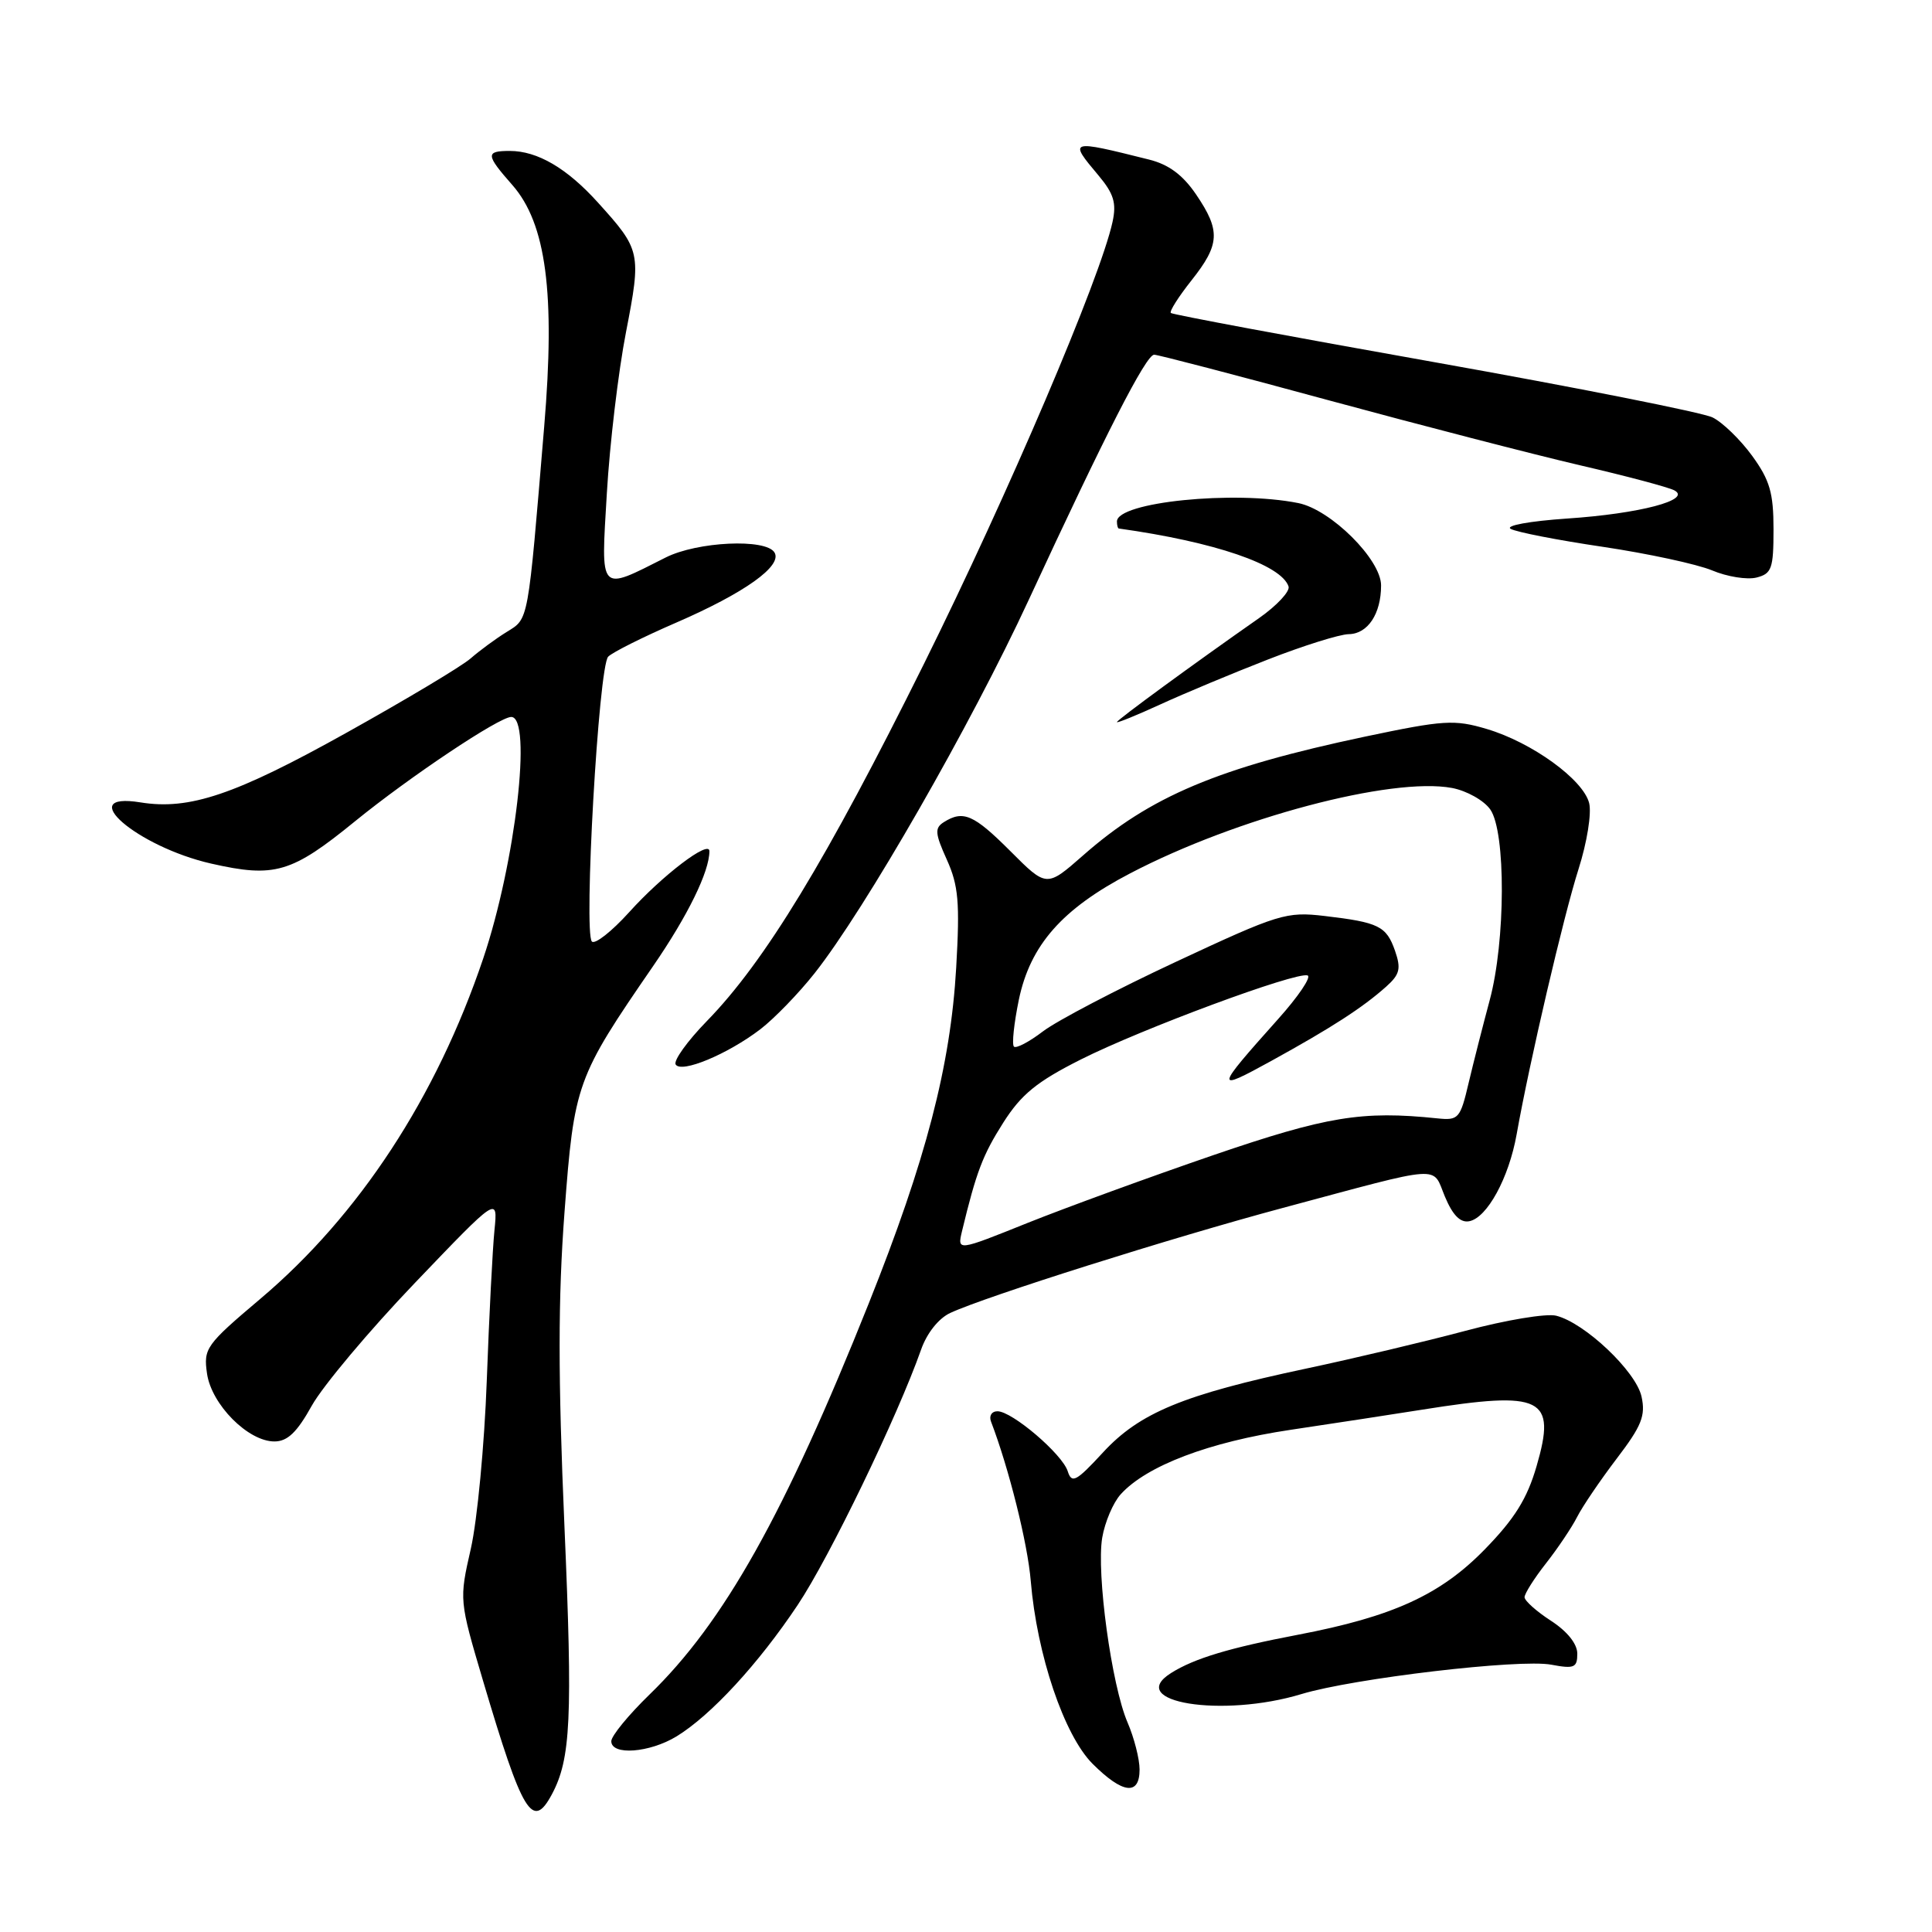 <?xml version="1.0" encoding="UTF-8" standalone="no"?>
<!DOCTYPE svg PUBLIC "-//W3C//DTD SVG 1.1//EN" "http://www.w3.org/Graphics/SVG/1.1/DTD/svg11.dtd" >
<svg xmlns="http://www.w3.org/2000/svg" xmlns:xlink="http://www.w3.org/1999/xlink" version="1.1" viewBox="0 0 256 256">
 <g >
 <path fill="currentColor"
d=" M 73.12 237.77 C 75.64 233.07 75.89 227.68 74.79 202.20 C 73.94 182.49 73.94 172.07 74.80 160.62 C 76.08 143.58 76.37 142.79 86.55 128.00 C 91.14 121.33 94.00 115.49 94.00 112.78 C 94.00 111.24 87.75 116.00 83.35 120.89 C 81.06 123.42 78.85 125.16 78.43 124.76 C 77.31 123.65 79.32 88.28 80.59 87.01 C 81.18 86.42 85.22 84.40 89.58 82.51 C 98.67 78.57 103.72 74.97 102.62 73.20 C 101.47 71.33 92.40 71.76 88.21 73.87 C 79.29 78.37 79.62 78.72 80.41 65.36 C 80.79 58.84 81.93 49.23 82.95 44.00 C 84.99 33.47 84.91 33.12 79.24 26.85 C 75.13 22.29 71.22 20.00 67.55 20.00 C 64.31 20.00 64.35 20.50 67.90 24.53 C 72.37 29.63 73.59 38.86 72.11 56.50 C 69.92 82.76 70.08 81.91 67.15 83.73 C 65.69 84.63 63.55 86.21 62.38 87.23 C 61.22 88.26 53.79 92.70 45.88 97.11 C 31.14 105.33 25.08 107.37 18.61 106.32 C 9.69 104.88 18.15 112.19 27.98 114.43 C 36.40 116.34 38.62 115.69 47.06 108.81 C 54.30 102.92 66.15 95.00 67.74 95.00 C 70.55 95.00 68.31 114.31 64.03 127.00 C 57.82 145.41 47.58 161.04 34.51 172.09 C 27.28 178.20 26.95 178.67 27.43 182.00 C 28.02 186.11 32.87 191.00 36.36 191.00 C 38.09 191.00 39.35 189.80 41.32 186.25 C 42.78 183.64 48.92 176.32 54.97 170.00 C 65.97 158.50 65.97 158.50 65.52 163.00 C 65.27 165.47 64.81 174.45 64.50 182.94 C 64.19 191.44 63.24 201.45 62.39 205.20 C 60.84 212.01 60.84 212.02 64.02 222.76 C 69.24 240.36 70.56 242.55 73.12 237.77 Z  M 151.00 234.47 C 151.00 233.08 150.28 230.26 149.40 228.22 C 147.29 223.31 145.26 208.48 146.05 203.75 C 146.40 201.69 147.50 199.10 148.50 198.00 C 151.92 194.22 160.21 191.07 171.00 189.46 C 176.78 188.60 184.65 187.39 188.50 186.78 C 204.41 184.25 206.26 185.16 203.60 194.29 C 202.35 198.59 200.70 201.24 196.73 205.31 C 190.86 211.33 184.52 214.22 172.00 216.61 C 162.93 218.34 158.26 219.74 155.18 221.68 C 149.00 225.56 161.96 227.66 172.46 224.47 C 179.34 222.39 201.37 219.79 205.55 220.58 C 208.59 221.15 209.00 220.98 209.00 219.12 C 209.00 217.82 207.67 216.16 205.51 214.76 C 203.59 213.52 202.02 212.11 202.01 211.64 C 202.01 211.17 203.28 209.15 204.86 207.14 C 206.43 205.14 208.28 202.38 208.98 201.00 C 209.68 199.62 212.03 196.16 214.21 193.29 C 217.53 188.94 218.07 187.59 217.51 185.05 C 216.78 181.71 210.00 175.29 206.21 174.34 C 204.92 174.01 199.51 174.91 194.18 176.34 C 188.86 177.76 179.32 180.02 173.00 181.36 C 156.80 184.80 150.99 187.20 146.14 192.47 C 142.60 196.31 142.01 196.62 141.48 194.95 C 140.76 192.67 134.11 187.00 132.17 187.00 C 131.40 187.00 131.02 187.62 131.32 188.38 C 133.68 194.55 136.17 204.50 136.58 209.48 C 137.40 219.29 141.00 229.93 144.77 233.71 C 148.76 237.69 151.00 237.97 151.00 234.47 Z  M 89.63 230.09 C 94.19 227.31 100.50 220.47 105.71 212.65 C 109.90 206.38 118.91 187.73 122.05 178.83 C 122.82 176.64 124.38 174.68 125.92 173.97 C 130.63 171.78 155.29 163.99 170.00 160.05 C 191.59 154.26 189.72 154.39 191.46 158.56 C 192.49 161.02 193.50 162.05 194.68 161.82 C 197.05 161.37 199.93 156.09 200.96 150.32 C 202.67 140.69 207.19 121.35 209.16 115.17 C 210.29 111.63 210.91 107.77 210.57 106.41 C 209.78 103.29 202.99 98.37 196.99 96.59 C 192.71 95.32 191.31 95.41 180.90 97.60 C 161.42 101.72 152.41 105.51 143.51 113.35 C 138.68 117.59 138.68 117.59 133.89 112.79 C 129.02 107.92 127.63 107.32 125.06 108.94 C 123.83 109.72 123.89 110.43 125.46 113.91 C 127.00 117.33 127.20 119.57 126.70 128.23 C 125.95 141.24 122.70 153.72 115.11 172.72 C 103.96 200.64 95.94 214.96 86.07 224.53 C 83.28 227.24 81.00 230.02 81.00 230.72 C 81.00 232.64 86.05 232.26 89.63 230.09 Z  M 100.74 136.39 C 102.58 134.98 105.82 131.64 107.93 128.97 C 114.62 120.51 128.66 96.03 136.32 79.47 C 146.50 57.48 151.86 47.00 152.93 47.00 C 153.43 47.00 163.82 49.71 176.02 53.03 C 188.22 56.34 203.22 60.22 209.35 61.65 C 215.48 63.07 221.12 64.57 221.87 64.98 C 224.21 66.24 217.24 68.07 207.65 68.71 C 202.67 69.05 199.40 69.65 200.18 70.08 C 200.94 70.51 206.44 71.58 212.40 72.46 C 218.36 73.35 224.86 74.75 226.86 75.58 C 228.85 76.42 231.49 76.84 232.74 76.53 C 234.76 76.02 235.00 75.35 235.00 70.13 C 235.00 65.31 234.51 63.62 232.17 60.40 C 230.61 58.26 228.25 55.96 226.92 55.31 C 225.59 54.66 208.98 51.36 190.01 47.98 C 171.04 44.61 155.34 41.68 155.14 41.47 C 154.93 41.26 156.16 39.32 157.88 37.15 C 161.66 32.38 161.75 30.57 158.49 25.77 C 156.73 23.18 154.86 21.79 152.24 21.14 C 141.65 18.49 141.57 18.51 145.55 23.24 C 147.58 25.66 147.96 26.90 147.42 29.39 C 145.81 36.84 133.62 65.40 122.41 88.00 C 109.54 113.93 101.34 127.43 93.65 135.31 C 91.07 137.96 89.22 140.54 89.53 141.05 C 90.27 142.25 96.38 139.71 100.74 136.39 Z  M 168.00 87.39 C 172.68 85.56 177.50 84.05 178.71 84.03 C 181.24 84.00 183.00 81.33 183.00 77.57 C 183.00 74.14 176.34 67.52 172.03 66.66 C 163.51 64.95 148.00 66.53 148.00 69.10 C 148.00 69.59 148.11 70.02 148.25 70.03 C 160.96 71.81 169.77 74.82 170.74 77.71 C 170.95 78.36 169.19 80.25 166.82 81.91 C 158.11 88.00 148.00 95.40 148.00 95.68 C 148.00 95.84 150.59 94.79 153.75 93.34 C 156.91 91.89 163.32 89.21 168.00 87.39 Z  M 127.47 163.14 C 129.37 155.27 130.21 153.06 132.93 148.77 C 135.32 145.01 137.37 143.33 143.21 140.39 C 151.27 136.33 171.73 128.74 173.26 129.25 C 173.80 129.43 172.04 132.04 169.35 135.04 C 160.93 144.46 160.88 144.74 168.50 140.55 C 176.45 136.17 180.54 133.53 183.67 130.74 C 185.48 129.12 185.67 128.36 184.85 125.99 C 183.70 122.71 182.71 122.22 175.50 121.37 C 170.44 120.78 169.44 121.08 155.85 127.43 C 147.98 131.10 140.04 135.26 138.20 136.66 C 136.37 138.06 134.63 138.97 134.35 138.68 C 134.06 138.39 134.36 135.60 135.00 132.48 C 136.51 125.23 140.73 120.43 149.76 115.72 C 163.82 108.37 184.40 102.92 192.40 104.41 C 194.35 104.78 196.63 106.06 197.47 107.26 C 199.55 110.23 199.50 124.72 197.39 132.54 C 196.51 135.82 195.25 140.75 194.60 143.50 C 193.49 148.23 193.26 148.48 190.46 148.19 C 180.46 147.15 175.80 147.92 160.75 153.07 C 152.36 155.95 141.30 159.99 136.17 162.04 C 126.84 165.79 126.84 165.79 127.47 163.14 Z "/>
</g>
</svg>